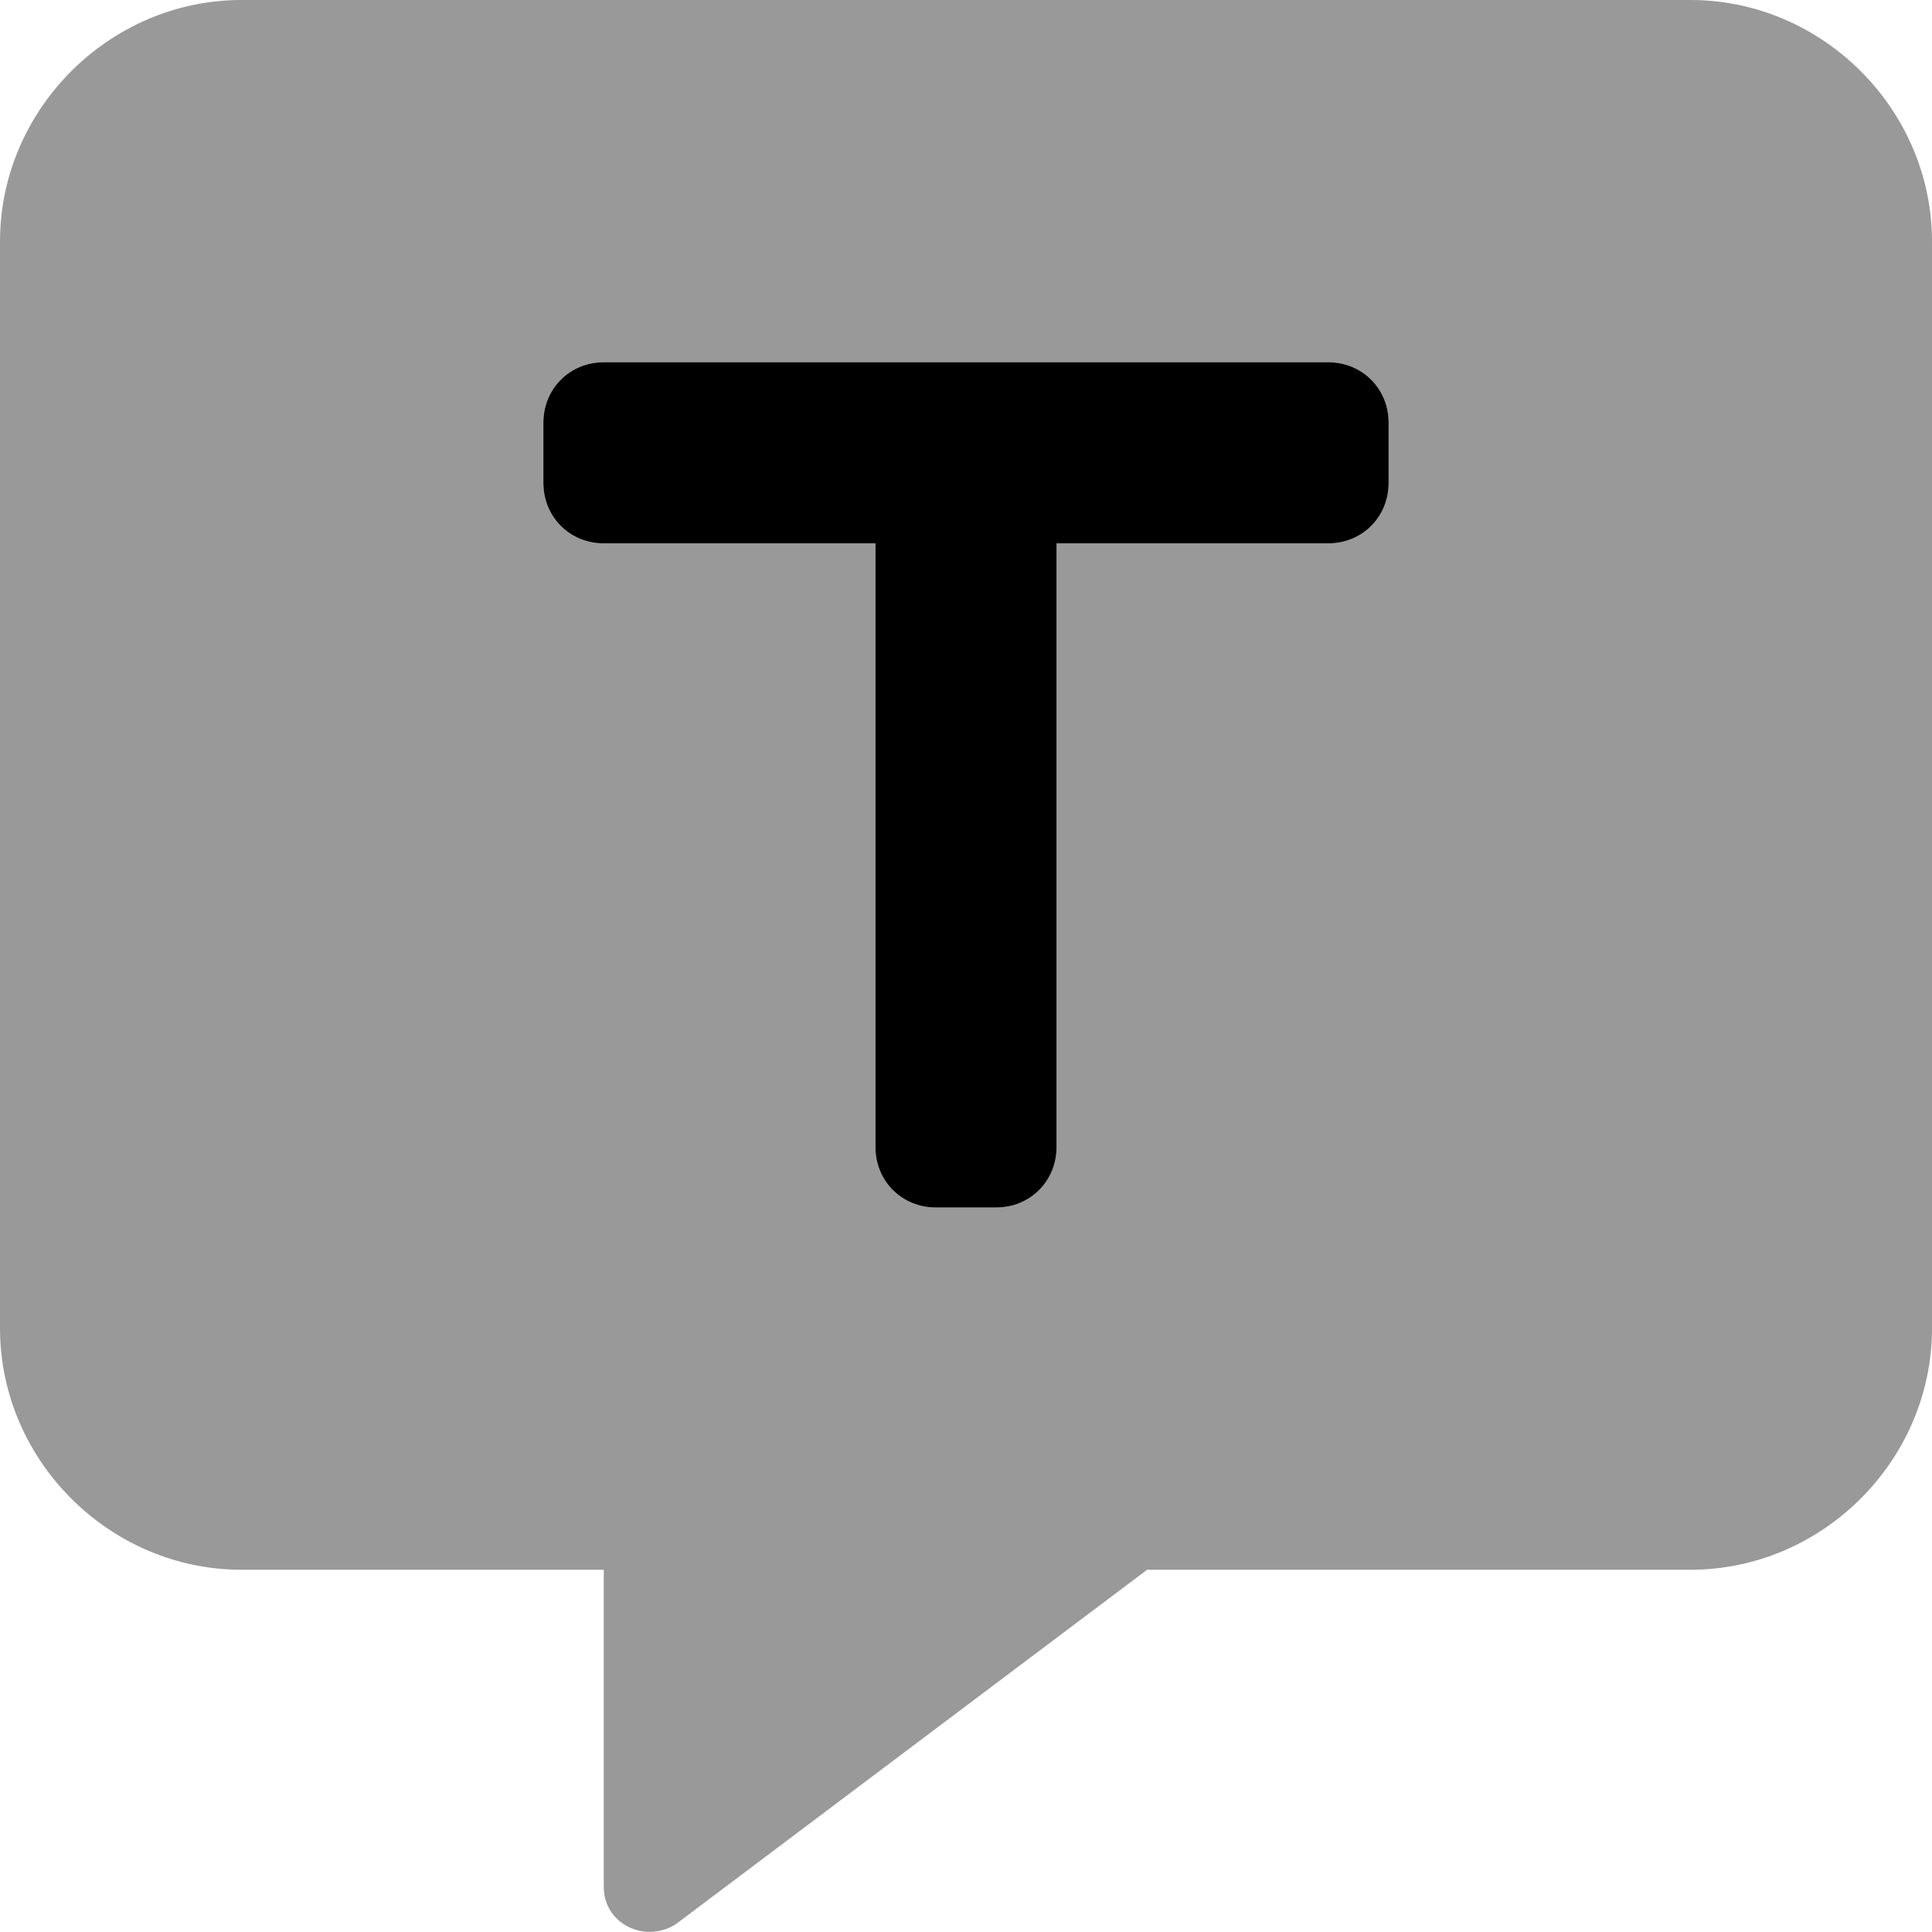 <svg xmlns="http://www.w3.org/2000/svg" viewBox="0 0 512 512"><!-- Font Awesome Pro 6.0.0-alpha1 by @fontawesome - https://fontawesome.com License - https://fontawesome.com/license (Commercial License) --><defs><style>.fa-secondary{opacity:.4}</style></defs><path d="M448 0H64C29 0 0 29 0 64V352C0 387 29 416 64 416H160V500C160 510 171 515 179 510L304 416H448C483 416 512 387 512 352V64C512 29 483 0 448 0ZM368 128C368 137 361 144 352 144H280V304C280 313 273 320 264 320H248C239 320 232 313 232 304V144H160C151 144 144 137 144 128V112C144 103 151 96 160 96H352C361 96 368 103 368 112V128Z" class="fa-secondary"/><path d="M368 112V128C368 137 361 144 352 144H280V304C280 313 273 320 264 320H248C239 320 232 313 232 304V144H160C151 144 144 137 144 128V112C144 103 151 96 160 96H352C361 96 368 103 368 112Z" class="fa-primary"/></svg>